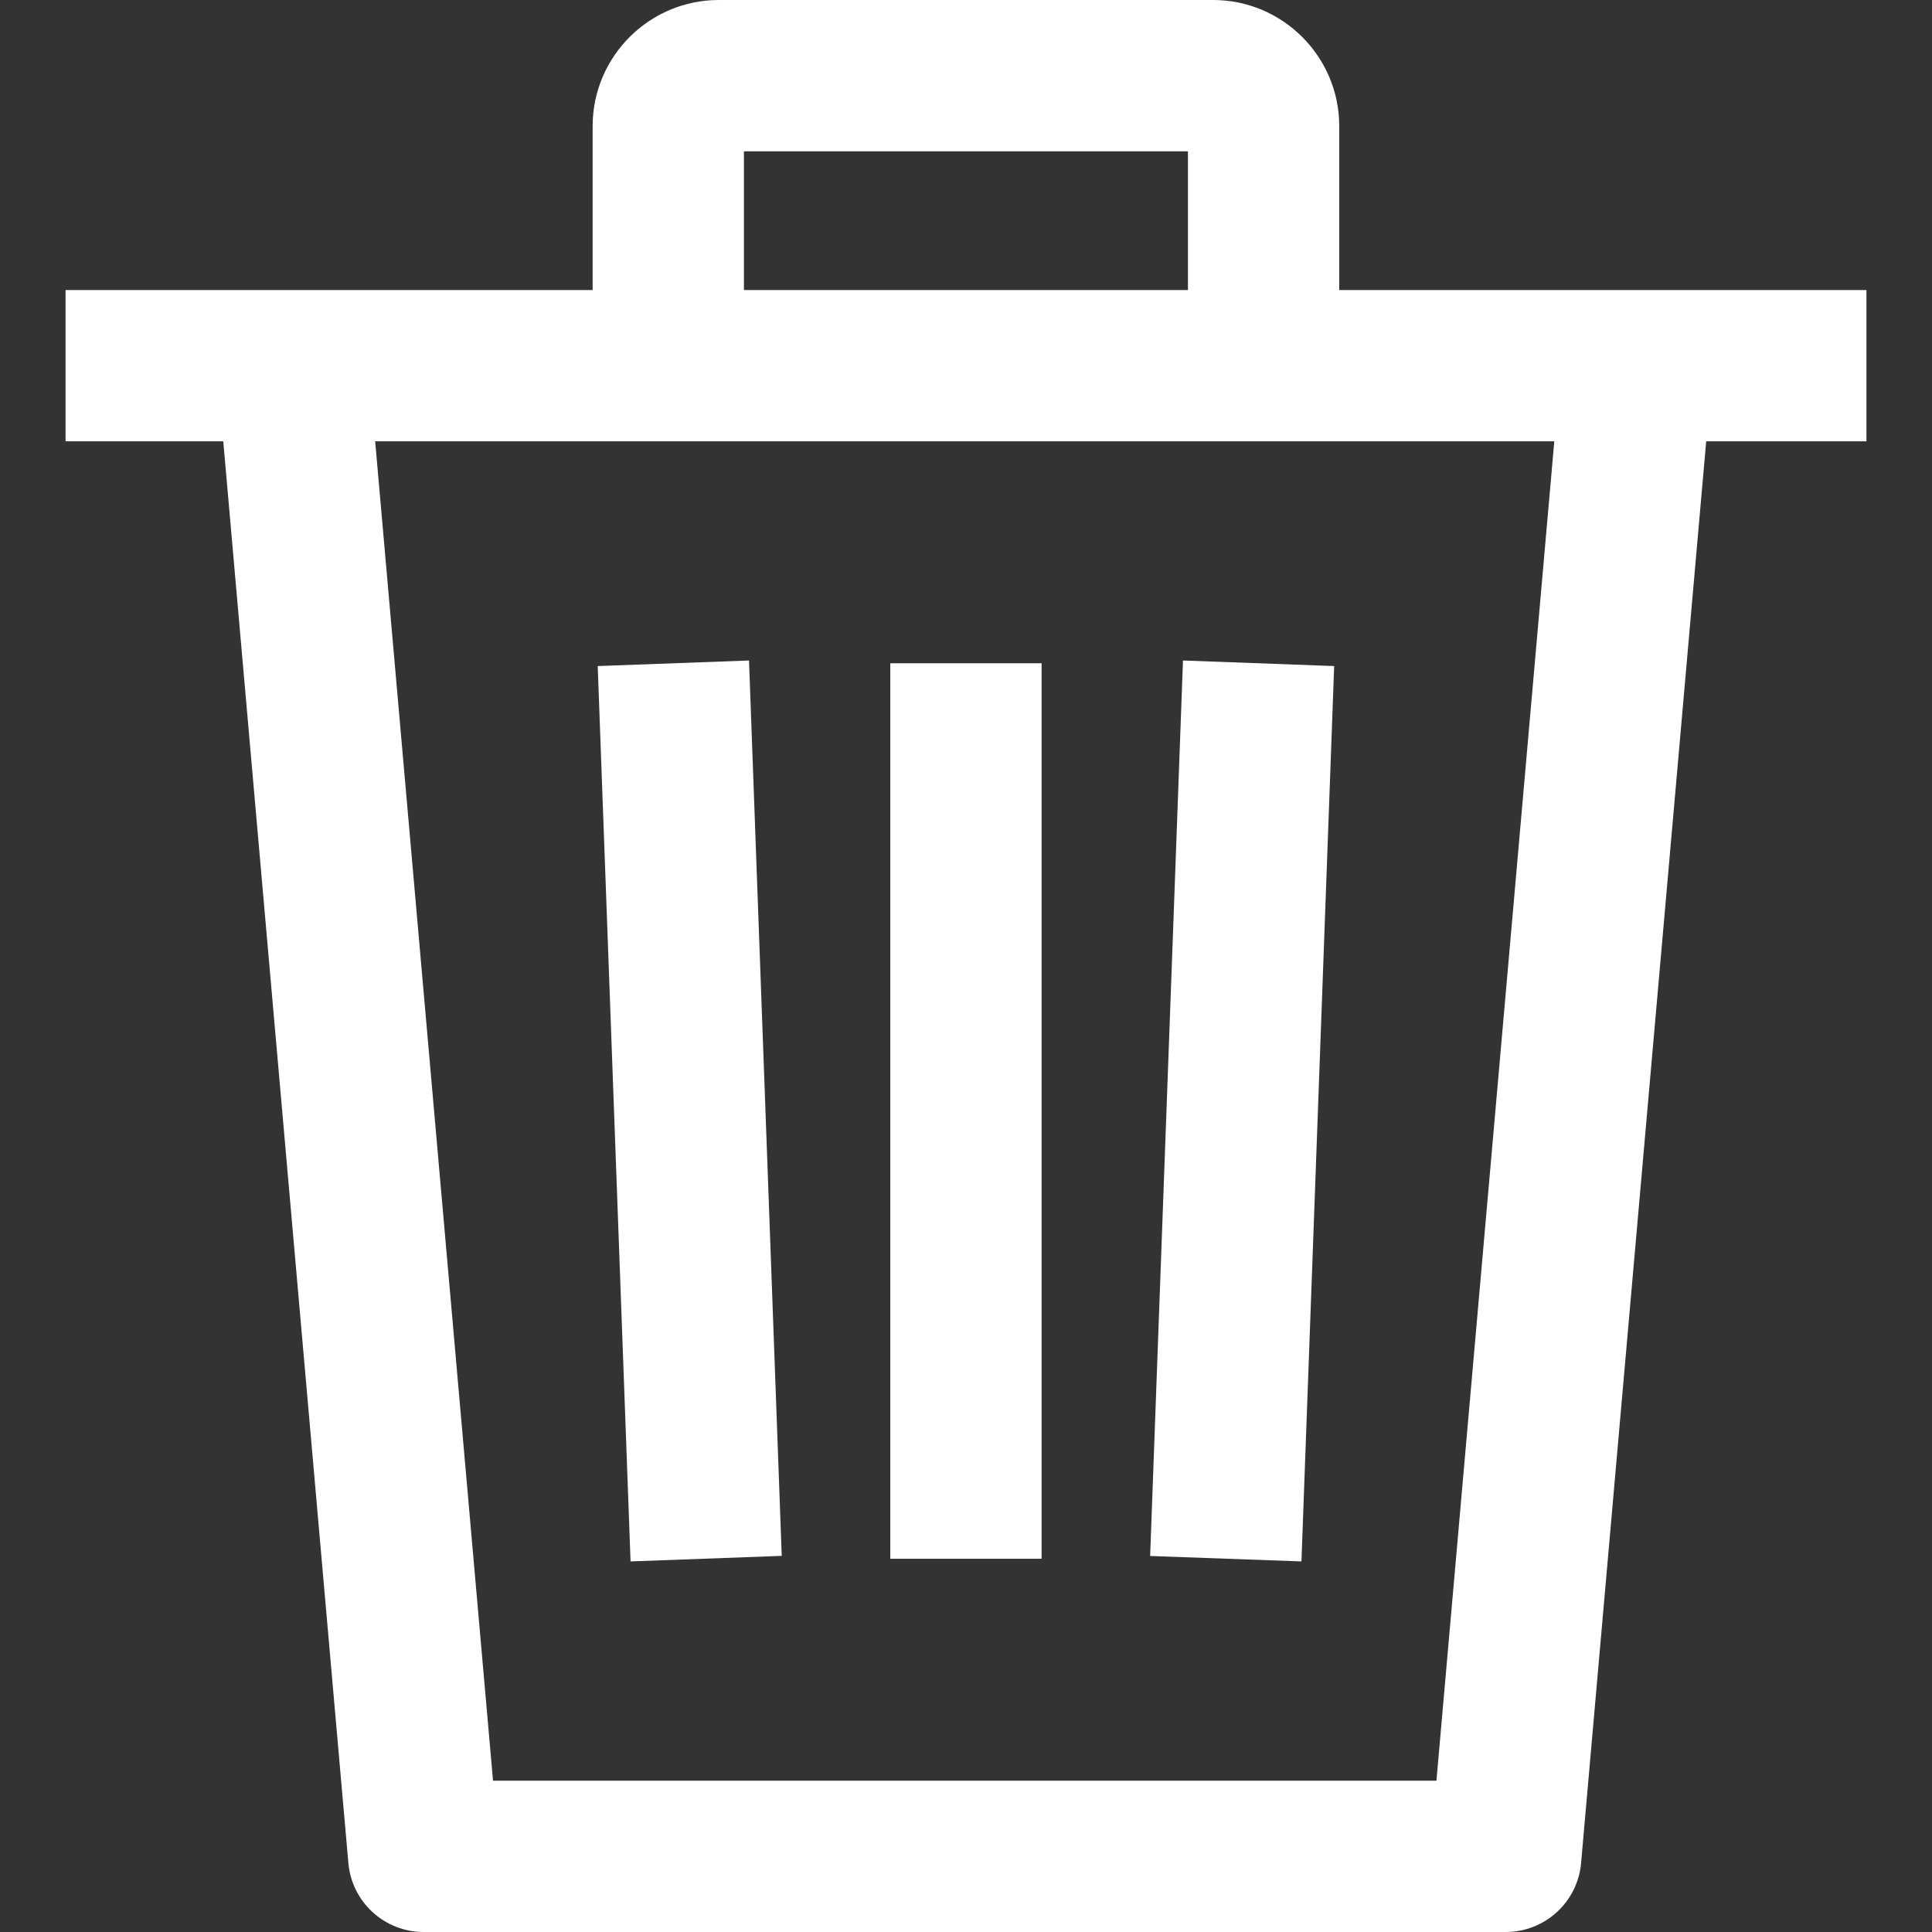 <svg width="16" height="16" viewBox="0 0 16 16" fill="none" xmlns="http://www.w3.org/2000/svg">
<rect x="0" y="0" width="16" height="16" fill="#333333" stroke="none"/>
<path d="M11.049 5.516L9.797 5.47L9.525 12.886L10.778 12.931L11.049 5.516Z" fill="white"/>
<path d="M8.626 5.493H7.373V12.909H8.626V5.493Z" fill="white"/>
<path d="M6.474 12.885L6.203 5.47L4.95 5.516L5.222 12.931L6.474 12.885Z" fill="white"/>
<path d="M0.543 2.402V3.655H1.849L2.885 15.428C2.913 15.752 3.184 16 3.509 16H12.47C12.794 16 13.066 15.752 13.094 15.428L14.13 3.655H15.457V2.402H0.543ZM11.896 14.747H4.083L3.107 3.655H12.872L11.896 14.747Z" fill="white"/>
<path d="M10.047 0H5.953C5.377 0 4.908 0.469 4.908 1.044V3.029H6.161V1.253H9.838V3.029H11.091V1.044C11.091 0.469 10.622 0 10.047 0Z" fill="white"/>
</svg>
